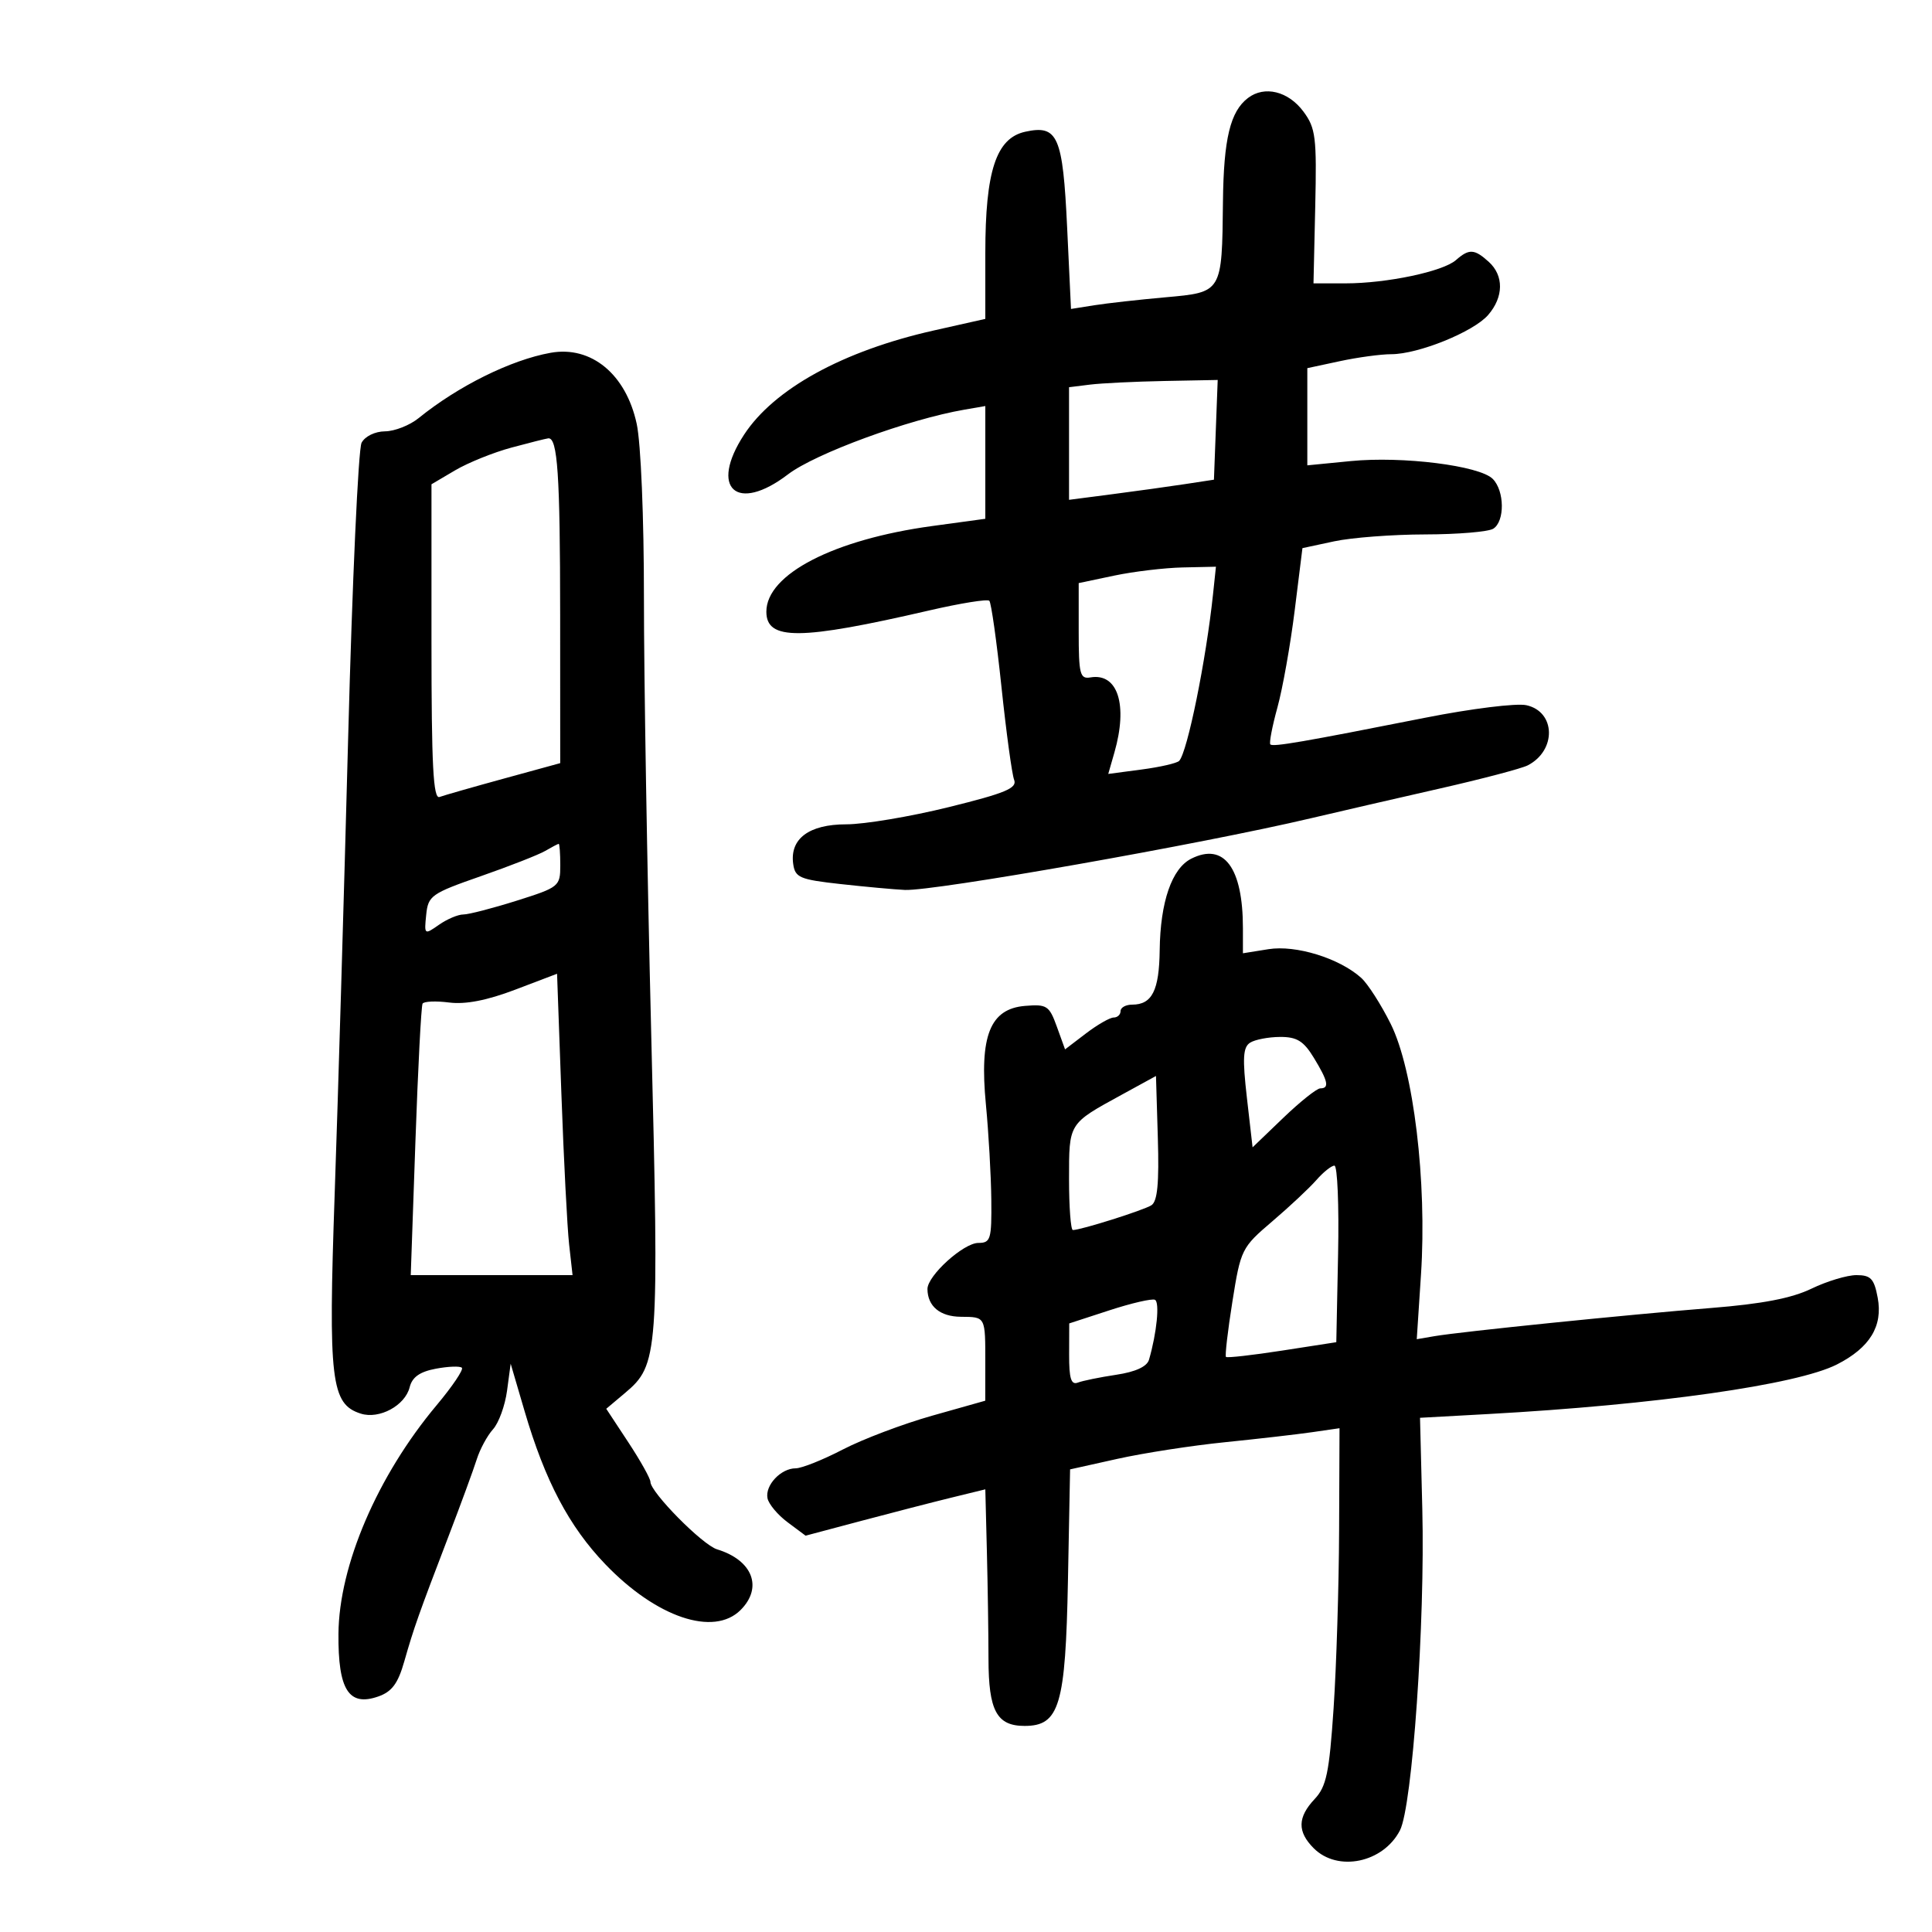 <svg xmlns="http://www.w3.org/2000/svg" width="300" height="300" viewBox="0 0 300 300" version="1.1">
	<path d="M 193.794 15.208 C 191.034 17.301, 190.006 21.552, 189.900 31.315 C 189.747 45.471, 189.804 45.376, 180.957 46.166 C 176.856 46.532, 171.881 47.089, 169.901 47.403 L 166.303 47.975 165.705 35.327 C 165.034 21.113, 164.259 19.345, 159.195 20.457 C 154.682 21.448, 153 26.559, 153 39.279 L 153 49.518 144.996 51.317 C 130.917 54.482, 120.194 60.372, 115.537 67.500 C 110.083 75.847, 114.393 79.740, 122.357 73.661 C 126.606 70.418, 141.055 65.117, 149.750 63.612 L 153 63.050 153 71.803 L 153 80.557 144.750 81.682 C 129.466 83.766, 119 89.171, 119 94.981 C 119 99.477, 124.203 99.437, 144.294 94.789 C 149.131 93.670, 153.328 92.995, 153.621 93.288 C 153.915 93.581, 154.763 99.599, 155.507 106.661 C 156.250 113.722, 157.135 120.214, 157.473 121.086 C 157.978 122.387, 156.150 123.150, 147.294 125.337 C 141.357 126.803, 134.207 128.002, 131.405 128.001 C 125.615 128, 122.614 130.246, 123.170 134.168 C 123.467 136.268, 124.197 136.577, 130.500 137.274 C 134.350 137.700, 138.850 138.112, 140.500 138.189 C 145.010 138.402, 186.506 131.078, 203.500 127.070 C 207.900 126.032, 216.900 123.958, 223.500 122.459 C 230.100 120.961, 236.277 119.335, 237.227 118.845 C 241.720 116.528, 241.581 110.506, 237.011 109.503 C 235.480 109.166, 228.438 110.038, 221.363 111.439 C 202.335 115.209, 197.678 116.012, 197.259 115.593 C 197.052 115.385, 197.545 112.804, 198.357 109.857 C 199.168 106.911, 200.374 100.138, 201.037 94.807 L 202.242 85.114 207.170 84.057 C 209.881 83.476, 216.239 82.993, 221.299 82.985 C 226.360 82.976, 231.119 82.577, 231.875 82.098 C 233.689 80.950, 233.635 76.206, 231.787 74.358 C 229.734 72.305, 217.781 70.807, 209.750 71.596 L 203 72.258 203 64.712 L 203 57.166 208.049 56.083 C 210.826 55.487, 214.421 55, 216.038 55 C 220.231 55, 228.806 51.530, 231.074 48.915 C 233.499 46.119, 233.538 42.797, 231.171 40.655 C 228.944 38.639, 228.117 38.596, 226.079 40.387 C 224.059 42.162, 215.335 44, 208.930 44 L 203.958 44 204.229 32.081 C 204.474 21.298, 204.300 19.892, 202.401 17.331 C 200.054 14.165, 196.368 13.256, 193.794 15.208 M 85.500 54.781 C 79.343 55.885, 71.150 59.940, 65 64.928 C 63.625 66.043, 61.278 66.966, 59.785 66.978 C 58.236 66.990, 56.673 67.751, 56.146 68.750 C 55.637 69.713, 54.700 90.300, 54.063 114.500 C 53.426 138.700, 52.485 170.572, 51.971 185.327 C 50.959 214.413, 51.389 218.036, 56.028 219.509 C 58.899 220.420, 62.896 218.261, 63.611 215.412 C 64.007 213.834, 65.187 213, 67.687 212.531 C 69.621 212.168, 71.437 212.103, 71.721 212.387 C 72.005 212.671, 70.239 215.288, 67.797 218.202 C 58.615 229.160, 52.638 243.079, 52.556 253.701 C 52.488 262.400, 54.158 265.030, 58.734 263.431 C 60.854 262.690, 61.798 261.418, 62.777 257.982 C 64.261 252.775, 65.005 250.670, 69.667 238.500 C 71.564 233.550, 73.526 228.200, 74.027 226.612 C 74.529 225.024, 75.666 222.921, 76.554 221.940 C 77.443 220.958, 78.423 218.265, 78.733 215.954 L 79.296 211.754 81.459 219.127 C 84.634 229.948, 88.364 237.025, 93.981 242.883 C 101.911 251.154, 110.827 254.173, 115 250 C 118.506 246.494, 116.862 242.259, 111.342 240.580 C 109.074 239.890, 101 231.716, 101 230.110 C 101 229.595, 99.456 226.830, 97.569 223.965 L 94.138 218.755 97.051 216.304 C 102.247 211.931, 102.358 210.404, 101.116 160.355 C 100.491 135.135, 99.984 104.735, 99.990 92.799 C 99.996 80.398, 99.516 68.840, 98.870 65.829 C 97.215 58.114, 91.813 53.650, 85.500 54.781 M 169.250 59.723 L 166 60.127 166 68.869 L 166 77.612 172.750 76.735 C 176.463 76.253, 181.525 75.550, 184 75.172 L 188.500 74.486 188.792 66.743 L 189.084 59 180.792 59.160 C 176.231 59.248, 171.037 59.502, 169.250 59.723 M 79.412 69.504 C 76.614 70.258, 72.677 71.848, 70.662 73.037 L 67 75.198 67 99.706 C 67 118.891, 67.271 124.114, 68.250 123.754 C 68.938 123.502, 73.435 122.216, 78.245 120.897 L 86.990 118.500 86.981 95.500 C 86.973 73.692, 86.584 67.915, 85.133 68.066 C 84.785 68.102, 82.211 68.749, 79.412 69.504 M 173 89.384 L 167.500 90.543 167.500 98.022 C 167.500 104.707, 167.694 105.467, 169.324 105.189 C 173.574 104.465, 175.165 109.450, 173.045 116.844 L 172.089 120.175 177.295 119.486 C 180.158 119.107, 182.771 118.505, 183.103 118.148 C 184.382 116.772, 187.281 102.498, 188.361 92.250 L 188.810 88 183.655 88.112 C 180.820 88.174, 176.025 88.746, 173 89.384 M 84.650 132.136 C 83.632 132.728, 79.132 134.492, 74.650 136.057 C 66.953 138.744, 66.482 139.078, 66.179 142.058 C 65.862 145.163, 65.894 145.188, 68.151 143.607 C 69.413 142.723, 71.120 142, 71.944 142 C 72.769 142, 76.494 141.037, 80.222 139.861 C 86.824 137.777, 87 137.634, 87 134.361 C 87 132.512, 86.888 131.014, 86.750 131.030 C 86.612 131.047, 85.667 131.545, 84.650 132.136 M 184.977 133.337 C 181.958 134.858, 180.171 140.041, 180.076 147.550 C 179.997 153.812, 178.890 156, 175.800 156 C 174.810 156, 174 156.450, 174 157 C 174 157.550, 173.520 158, 172.933 158 C 172.347 158, 170.408 159.113, 168.624 160.473 L 165.382 162.946 164.106 159.418 C 162.927 156.155, 162.555 155.912, 159.167 156.195 C 153.732 156.648, 152.067 160.843, 153.090 171.500 C 153.512 175.900, 153.890 182.537, 153.929 186.250 C 153.994 192.440, 153.828 193, 151.923 193 C 149.614 193, 143.991 198.100, 144.015 200.173 C 144.046 202.845, 145.968 204.439, 149.194 204.469 C 153.076 204.505, 153.001 204.362, 152.995 211.750 L 152.990 217.500 144.745 219.828 C 140.210 221.108, 133.968 223.470, 130.873 225.078 C 127.778 226.685, 124.484 228, 123.552 228 C 121.256 228, 118.780 230.629, 119.177 232.646 C 119.355 233.549, 120.758 235.227, 122.296 236.374 L 125.092 238.459 133.796 236.145 C 138.583 234.872, 144.863 233.253, 147.750 232.547 L 153 231.263 153.242 240.881 C 153.375 246.172, 153.488 253.688, 153.492 257.585 C 153.501 265.642, 154.771 268, 159.099 268 C 164.514 268, 165.457 264.831, 165.831 245.380 L 166.163 228.165 173.518 226.528 C 177.564 225.628, 185.065 224.467, 190.187 223.949 C 195.309 223.430, 201.412 222.728, 203.750 222.389 L 208 221.773 207.936 237.636 C 207.901 246.361, 207.514 258.803, 207.078 265.285 C 206.403 275.297, 205.961 277.412, 204.142 279.349 C 201.469 282.194, 201.427 284.427, 204 287 C 207.721 290.721, 214.785 289.254, 217.383 284.220 C 219.308 280.491, 221.296 251.919, 220.855 234.328 L 220.500 220.155 231 219.577 C 257.109 218.138, 279.039 215.023, 285.235 211.873 C 290.351 209.272, 292.396 205.924, 291.567 201.504 C 291.013 198.550, 290.495 198, 288.270 198 C 286.819 198, 283.676 198.947, 281.286 200.103 C 278.221 201.588, 273.637 202.470, 265.721 203.102 C 252.867 204.127, 226.832 206.779, 222.747 207.479 L 219.993 207.951 220.651 197.909 C 221.596 183.487, 219.501 166.134, 215.954 159 C 214.449 155.975, 212.382 152.750, 211.359 151.834 C 207.959 148.787, 201.226 146.708, 196.966 147.389 L 193 148.024 193 144.137 C 193 134.734, 190.060 130.776, 184.977 133.337 M 80 153.677 C 75.616 155.344, 72.279 155.993, 69.750 155.670 C 67.688 155.406, 65.828 155.485, 65.616 155.845 C 65.405 156.205, 64.905 165.838, 64.506 177.250 L 63.780 198 76.343 198 L 88.906 198 88.375 193.250 C 88.082 190.637, 87.541 180.108, 87.172 169.852 L 86.500 151.204 80 153.677 M 194.119 161.905 C 193.010 162.608, 192.912 164.296, 193.619 170.469 L 194.500 178.158 199.268 173.579 C 201.890 171.061, 204.477 169, 205.018 169 C 206.463 169, 206.226 167.883, 204.011 164.250 C 202.422 161.644, 201.383 161.003, 198.765 161.015 C 196.969 161.024, 194.879 161.424, 194.119 161.905 M 174.126 170.019 C 165.881 174.532, 166 174.340, 166 183.122 C 166 187.455, 166.268 191, 166.596 191 C 167.840 191, 177.557 187.933, 178.788 187.152 C 179.728 186.556, 179.999 183.731, 179.788 176.706 L 179.500 167.078 174.126 170.019 M 204.395 183.250 C 203.313 184.488, 200.237 187.368, 197.559 189.652 C 192.798 193.710, 192.658 193.991, 191.369 202.094 C 190.644 206.653, 190.194 210.527, 190.369 210.702 C 190.544 210.877, 194.470 210.434, 199.094 209.718 L 207.500 208.415 207.778 194.707 C 207.931 187.168, 207.675 181, 207.209 181 C 206.742 181, 205.476 182.012, 204.395 183.250 M 172.265 203.467 L 166.029 205.500 166.015 210.357 C 166.003 214.066, 166.324 215.090, 167.372 214.687 C 168.127 214.398, 170.812 213.851, 173.339 213.472 C 176.320 213.025, 178.103 212.206, 178.414 211.141 C 179.624 206.999, 180.102 202.192, 179.340 201.831 C 178.878 201.613, 175.694 202.349, 172.265 203.467" stroke="none" fill="black" fill-rule="evenodd"/>
</svg>